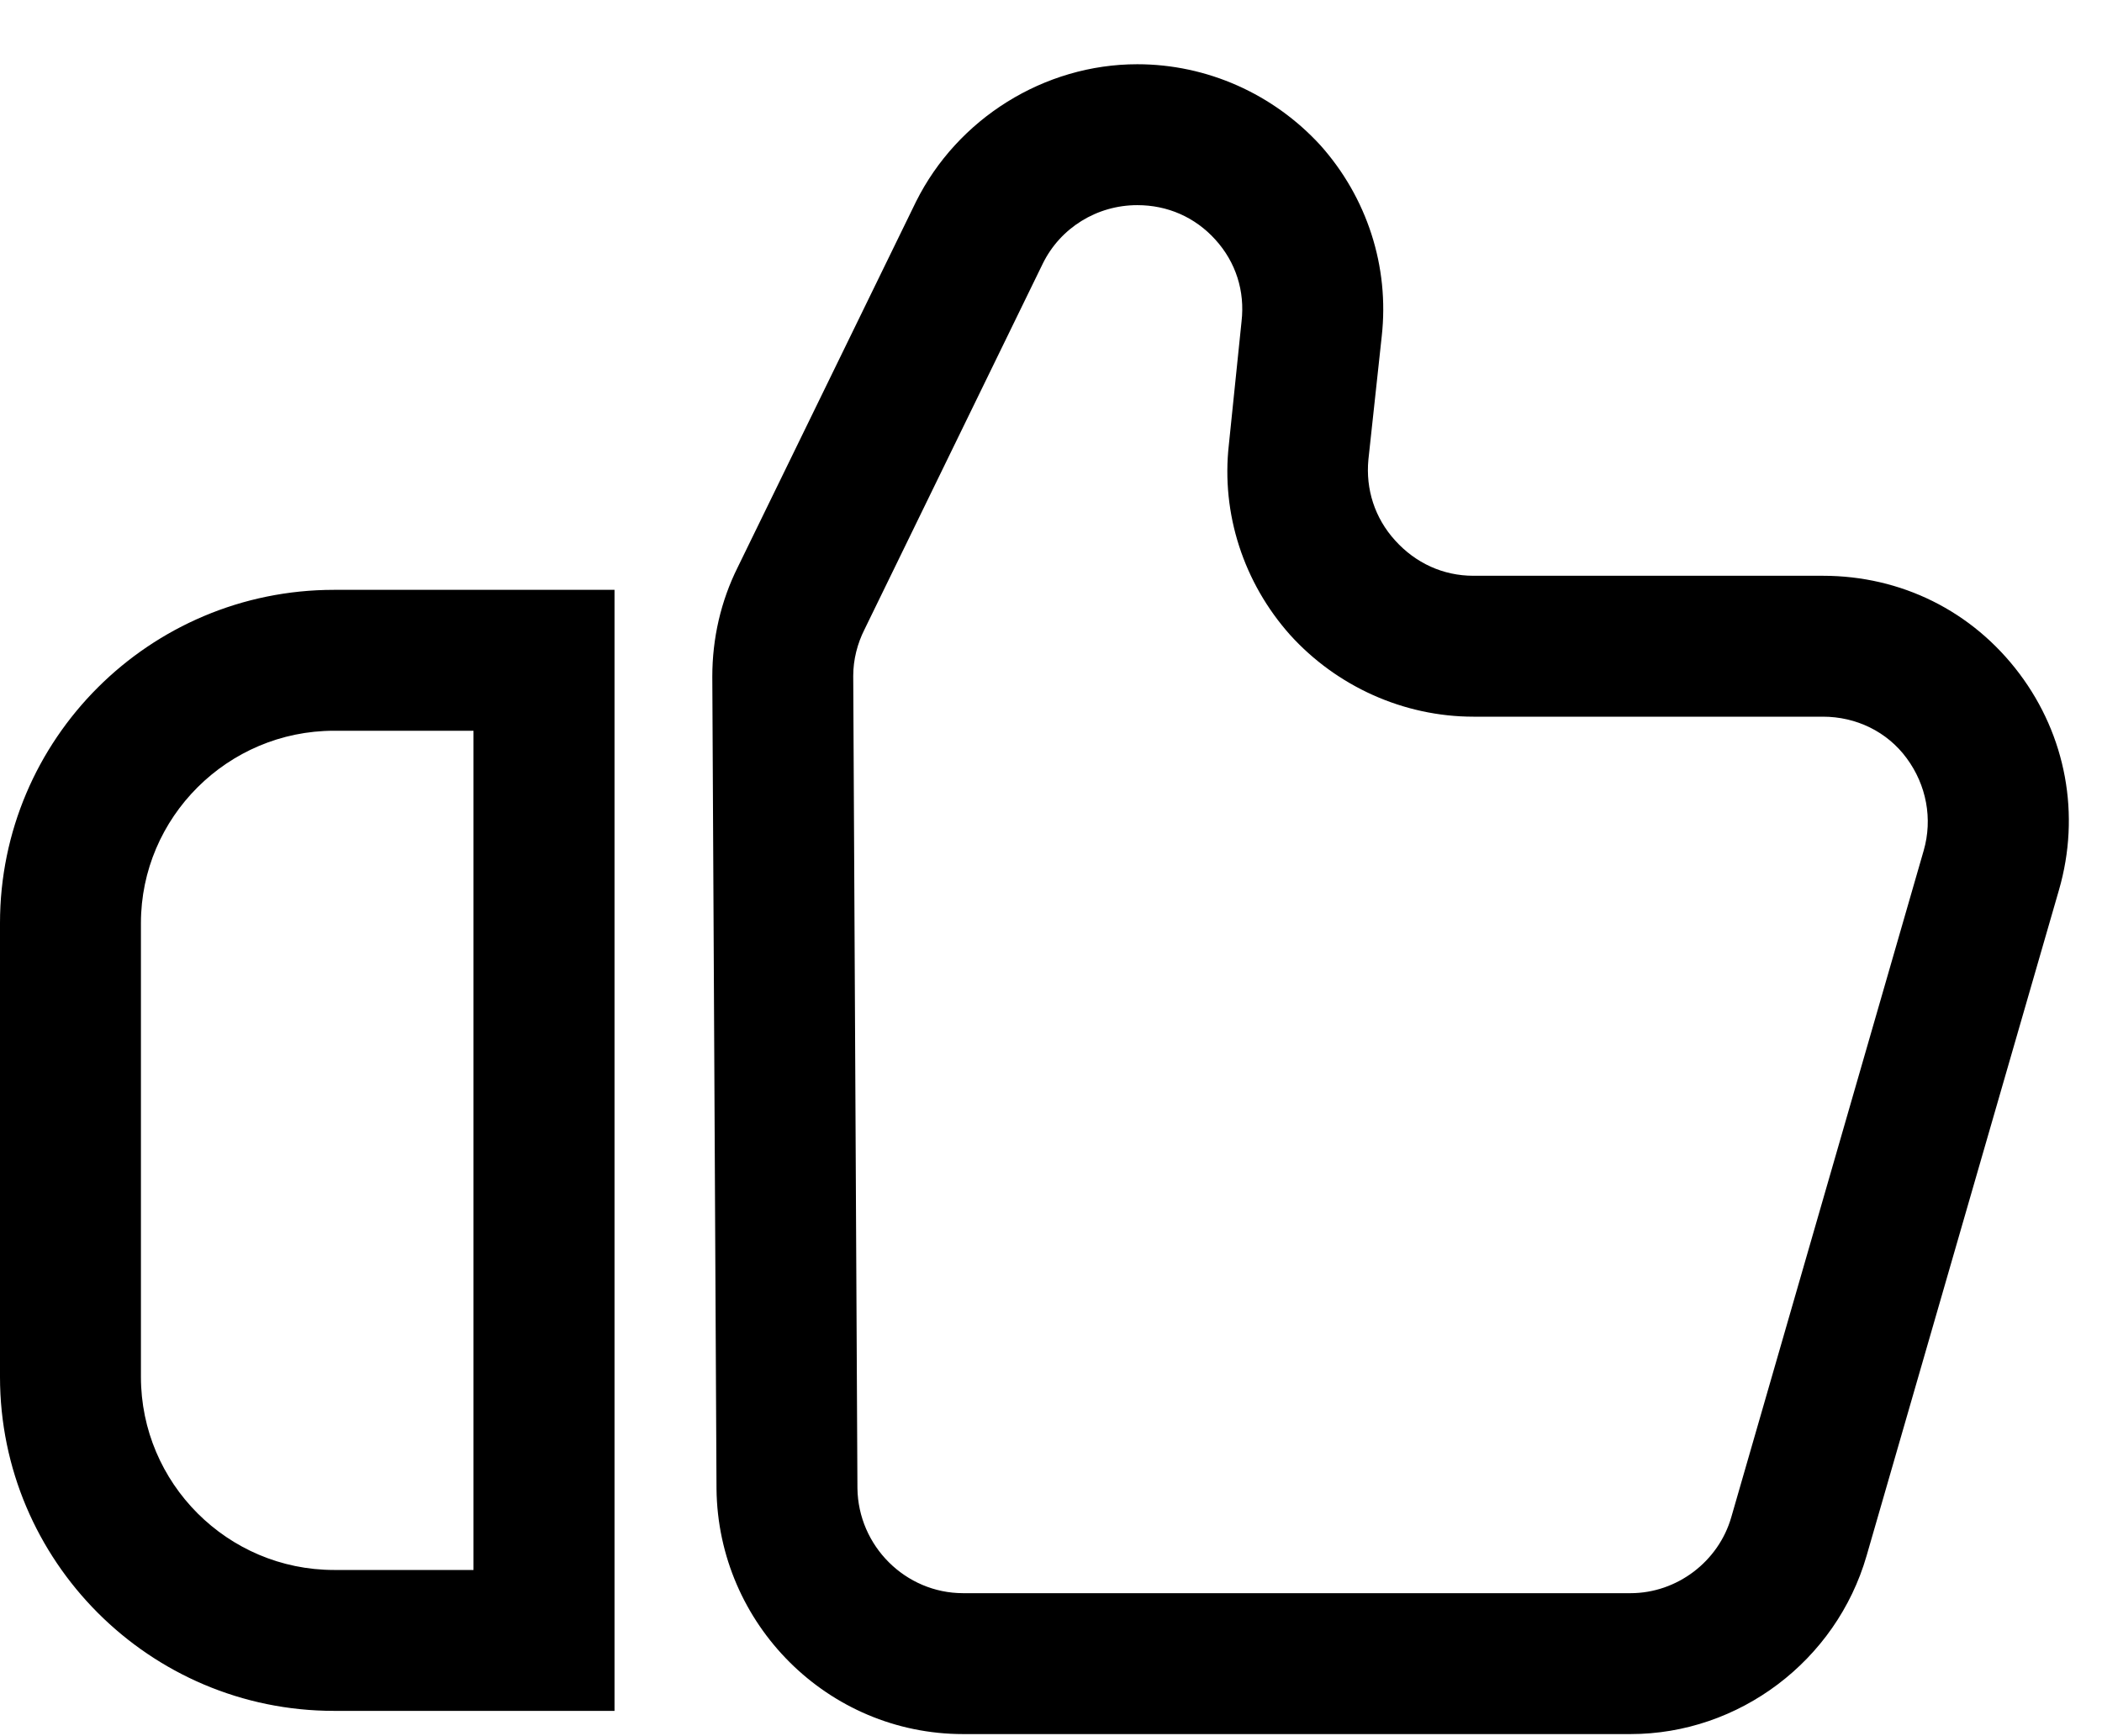 <svg width="23" height="19" viewBox="0 0 23 19" fill="none" xmlns="http://www.w3.org/2000/svg">
<path fill-rule="evenodd" clip-rule="evenodd" d="M19.946 6.301C20.802 6.301 21.581 6.686 22.097 7.373C22.606 8.051 22.768 8.915 22.529 9.74L20.424 17.026C20.092 18.175 19.028 18.977 17.841 18.977H10.539C9.059 18.977 7.856 17.774 7.84 16.294L7.794 7.404C7.794 6.987 7.887 6.579 8.072 6.208L10.023 2.207C10.477 1.297 11.426 0.703 12.444 0.703C13.207 0.703 13.932 1.027 14.448 1.59C14.957 2.16 15.204 2.916 15.119 3.679L14.973 5.029C14.942 5.353 15.042 5.669 15.266 5.915C15.489 6.162 15.79 6.301 16.122 6.301H19.946ZM10.539 17.435H17.841C18.35 17.435 18.805 17.088 18.944 16.602L21.049 9.308C21.149 8.961 21.079 8.591 20.863 8.298C20.648 8.005 20.308 7.843 19.946 7.843H16.122C15.358 7.843 14.626 7.511 14.117 6.949C13.608 6.378 13.361 5.622 13.446 4.867L13.585 3.517C13.623 3.186 13.523 2.87 13.299 2.623C13.076 2.376 12.775 2.245 12.444 2.245C12.004 2.245 11.603 2.492 11.41 2.885L9.46 6.887C9.382 7.041 9.336 7.218 9.336 7.396L9.382 16.286C9.39 16.918 9.907 17.435 10.539 17.435ZM0 10.102C0 8.09 1.635 6.455 3.655 6.455H6.724V18.723H3.655C1.635 18.723 0 17.08 0 15.068V10.102ZM3.655 17.181H5.181V7.997H3.655C2.49 7.997 1.542 8.946 1.542 10.102V15.068C1.542 16.232 2.49 17.181 3.655 17.181Z" fill="#000"/>
</svg>
